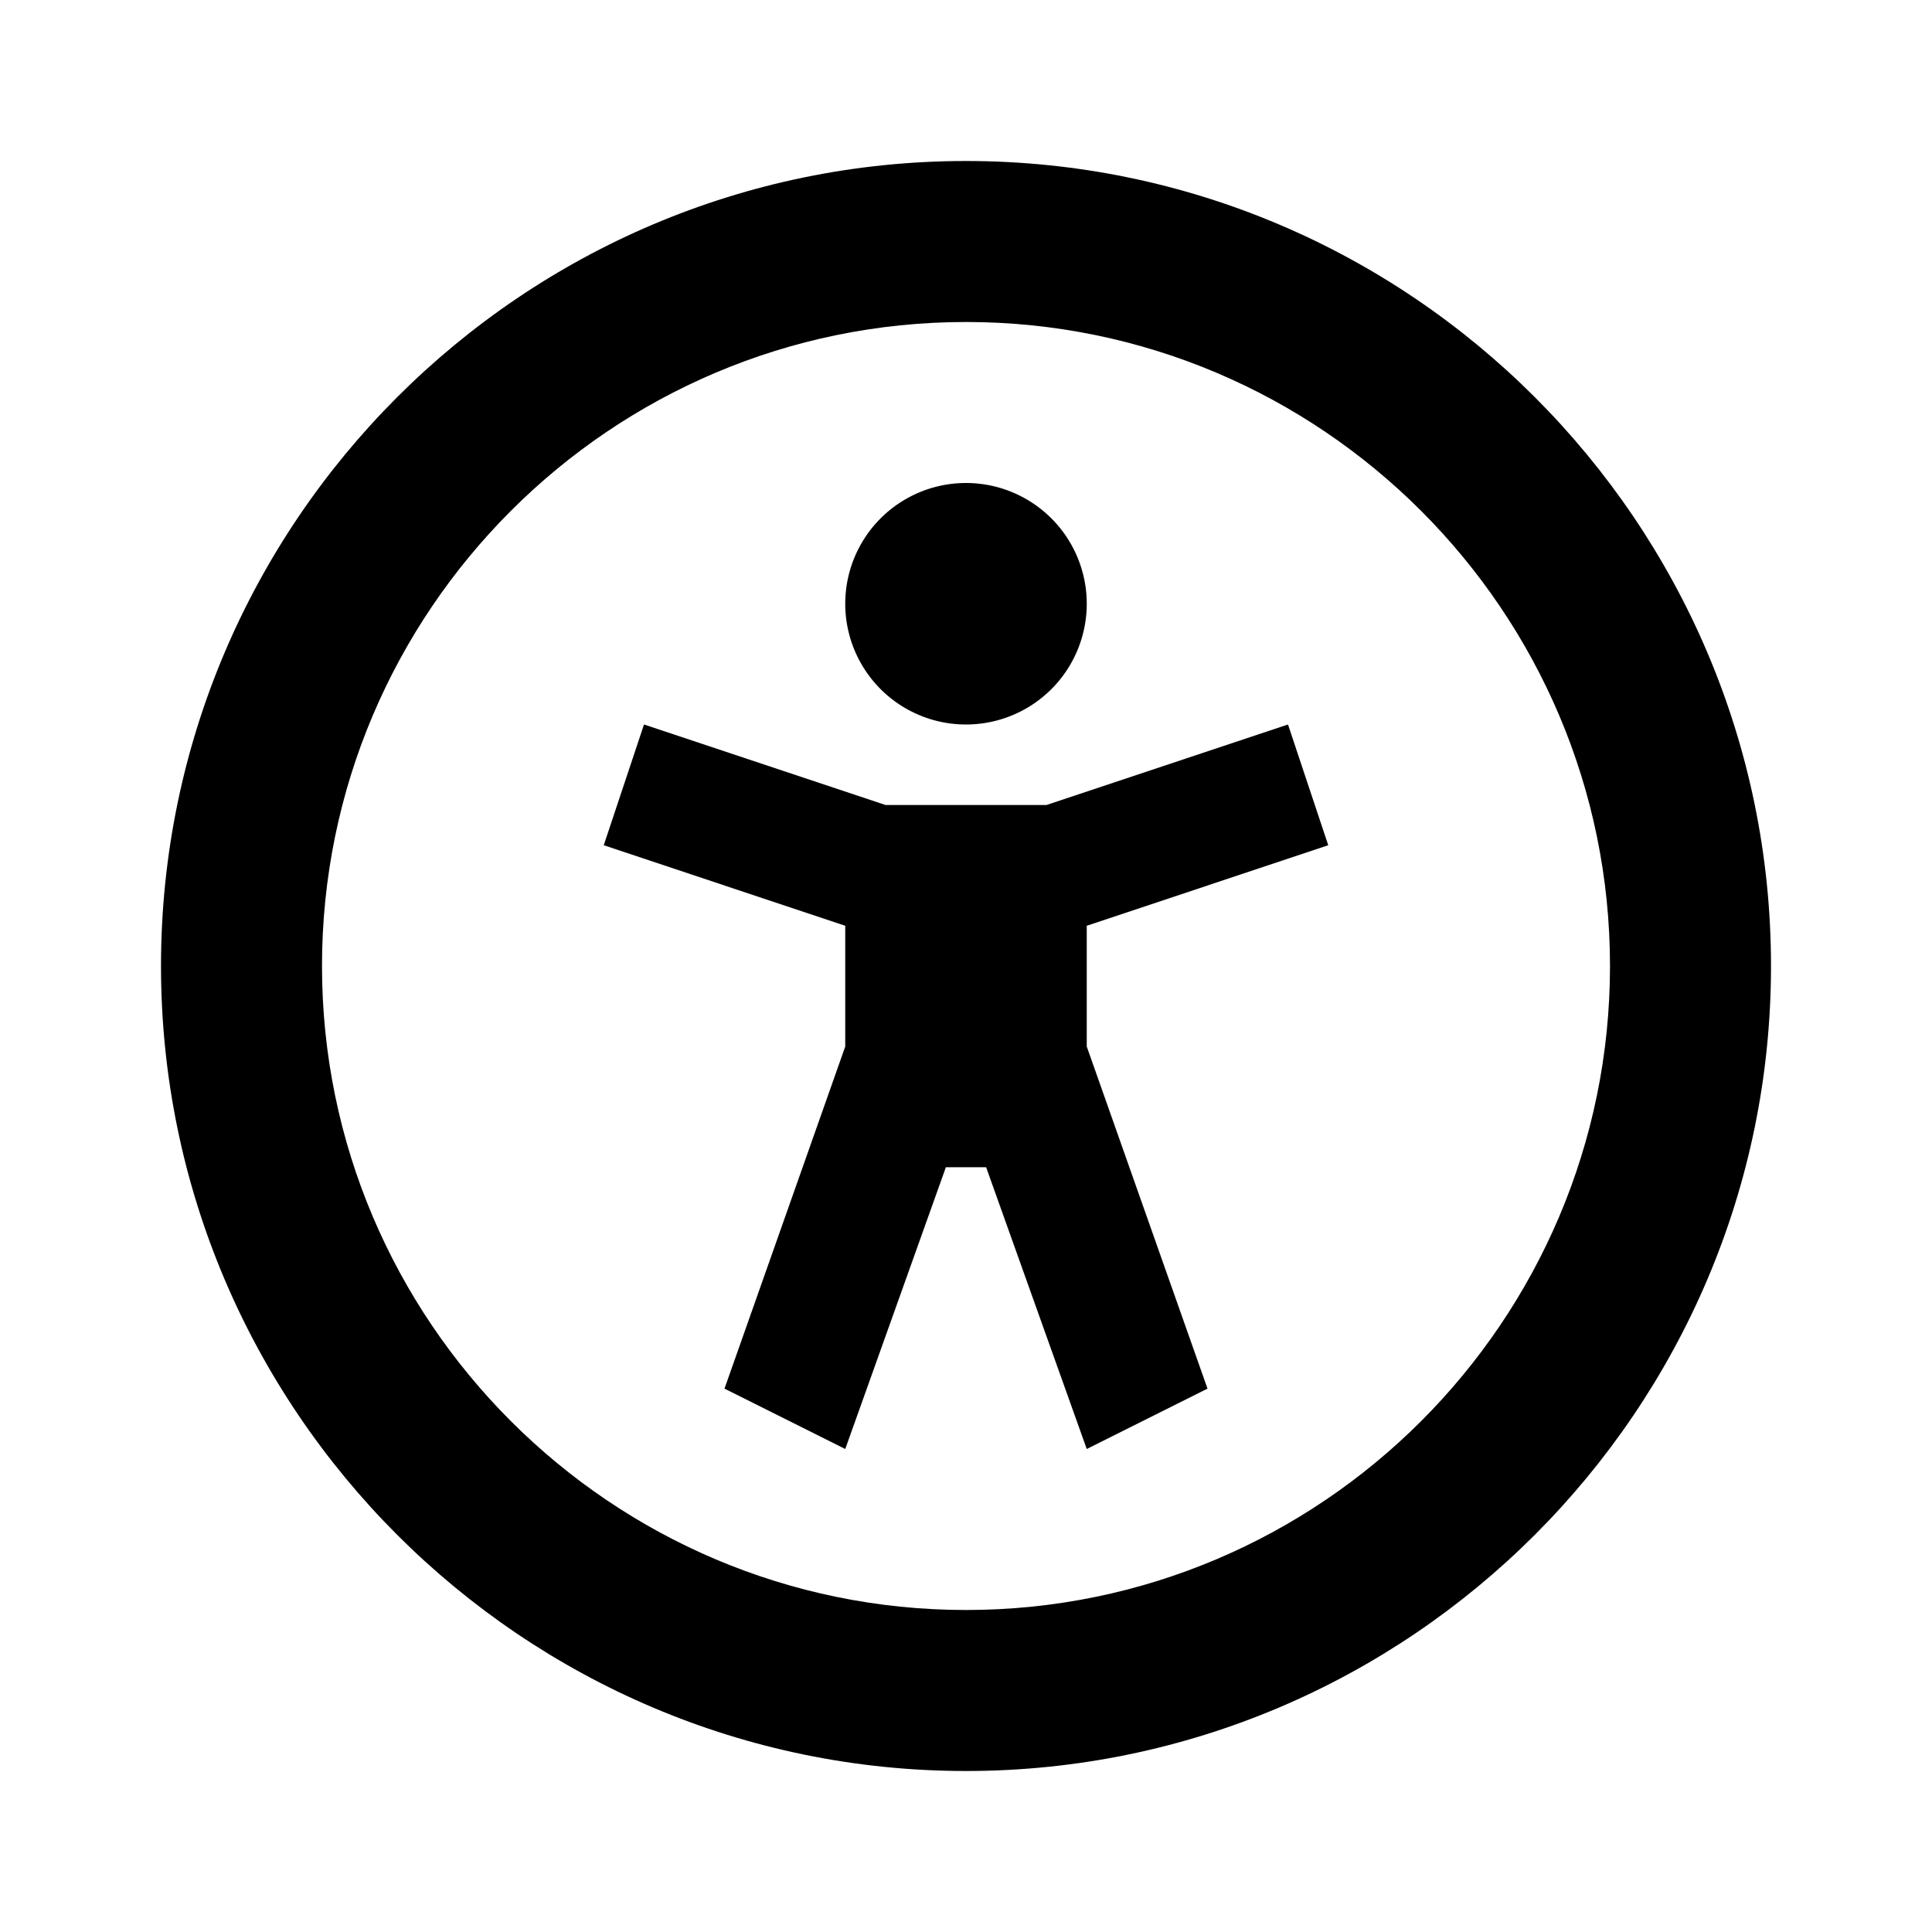 <svg  xmlns="http://www.w3.org/2000/svg" width="24" height="24"  
fill="currentColor" viewBox="0 0 24 24" >
<!--Boxicons v3.0 https://boxicons.com | License  https://docs.boxicons.com/free-->
<path d="M12 6A1.5 1.5 0 1 0 12 9 1.5 1.5 0 1 0 12 6z"></path><path d="m12,2C6.49,2,2,6.49,2,12s4.49,10,10,10,10-4.49,10-10S17.51,2,12,2Zm0,18c-4.41,0-8-3.59-8-8S7.59,4,12,4s8,3.59,8,8-3.59,8-8,8Z"></path><path d="M16.5 10.5 16 9 13 10 11 10 8 9 7.5 10.5 10.5 11.5 10.5 13 9 17.25 10.5 18 11.75 14.5 12.25 14.5 13.5 18 15 17.25 13.5 13 13.5 11.5 16.5 10.5z"></path>
</svg>